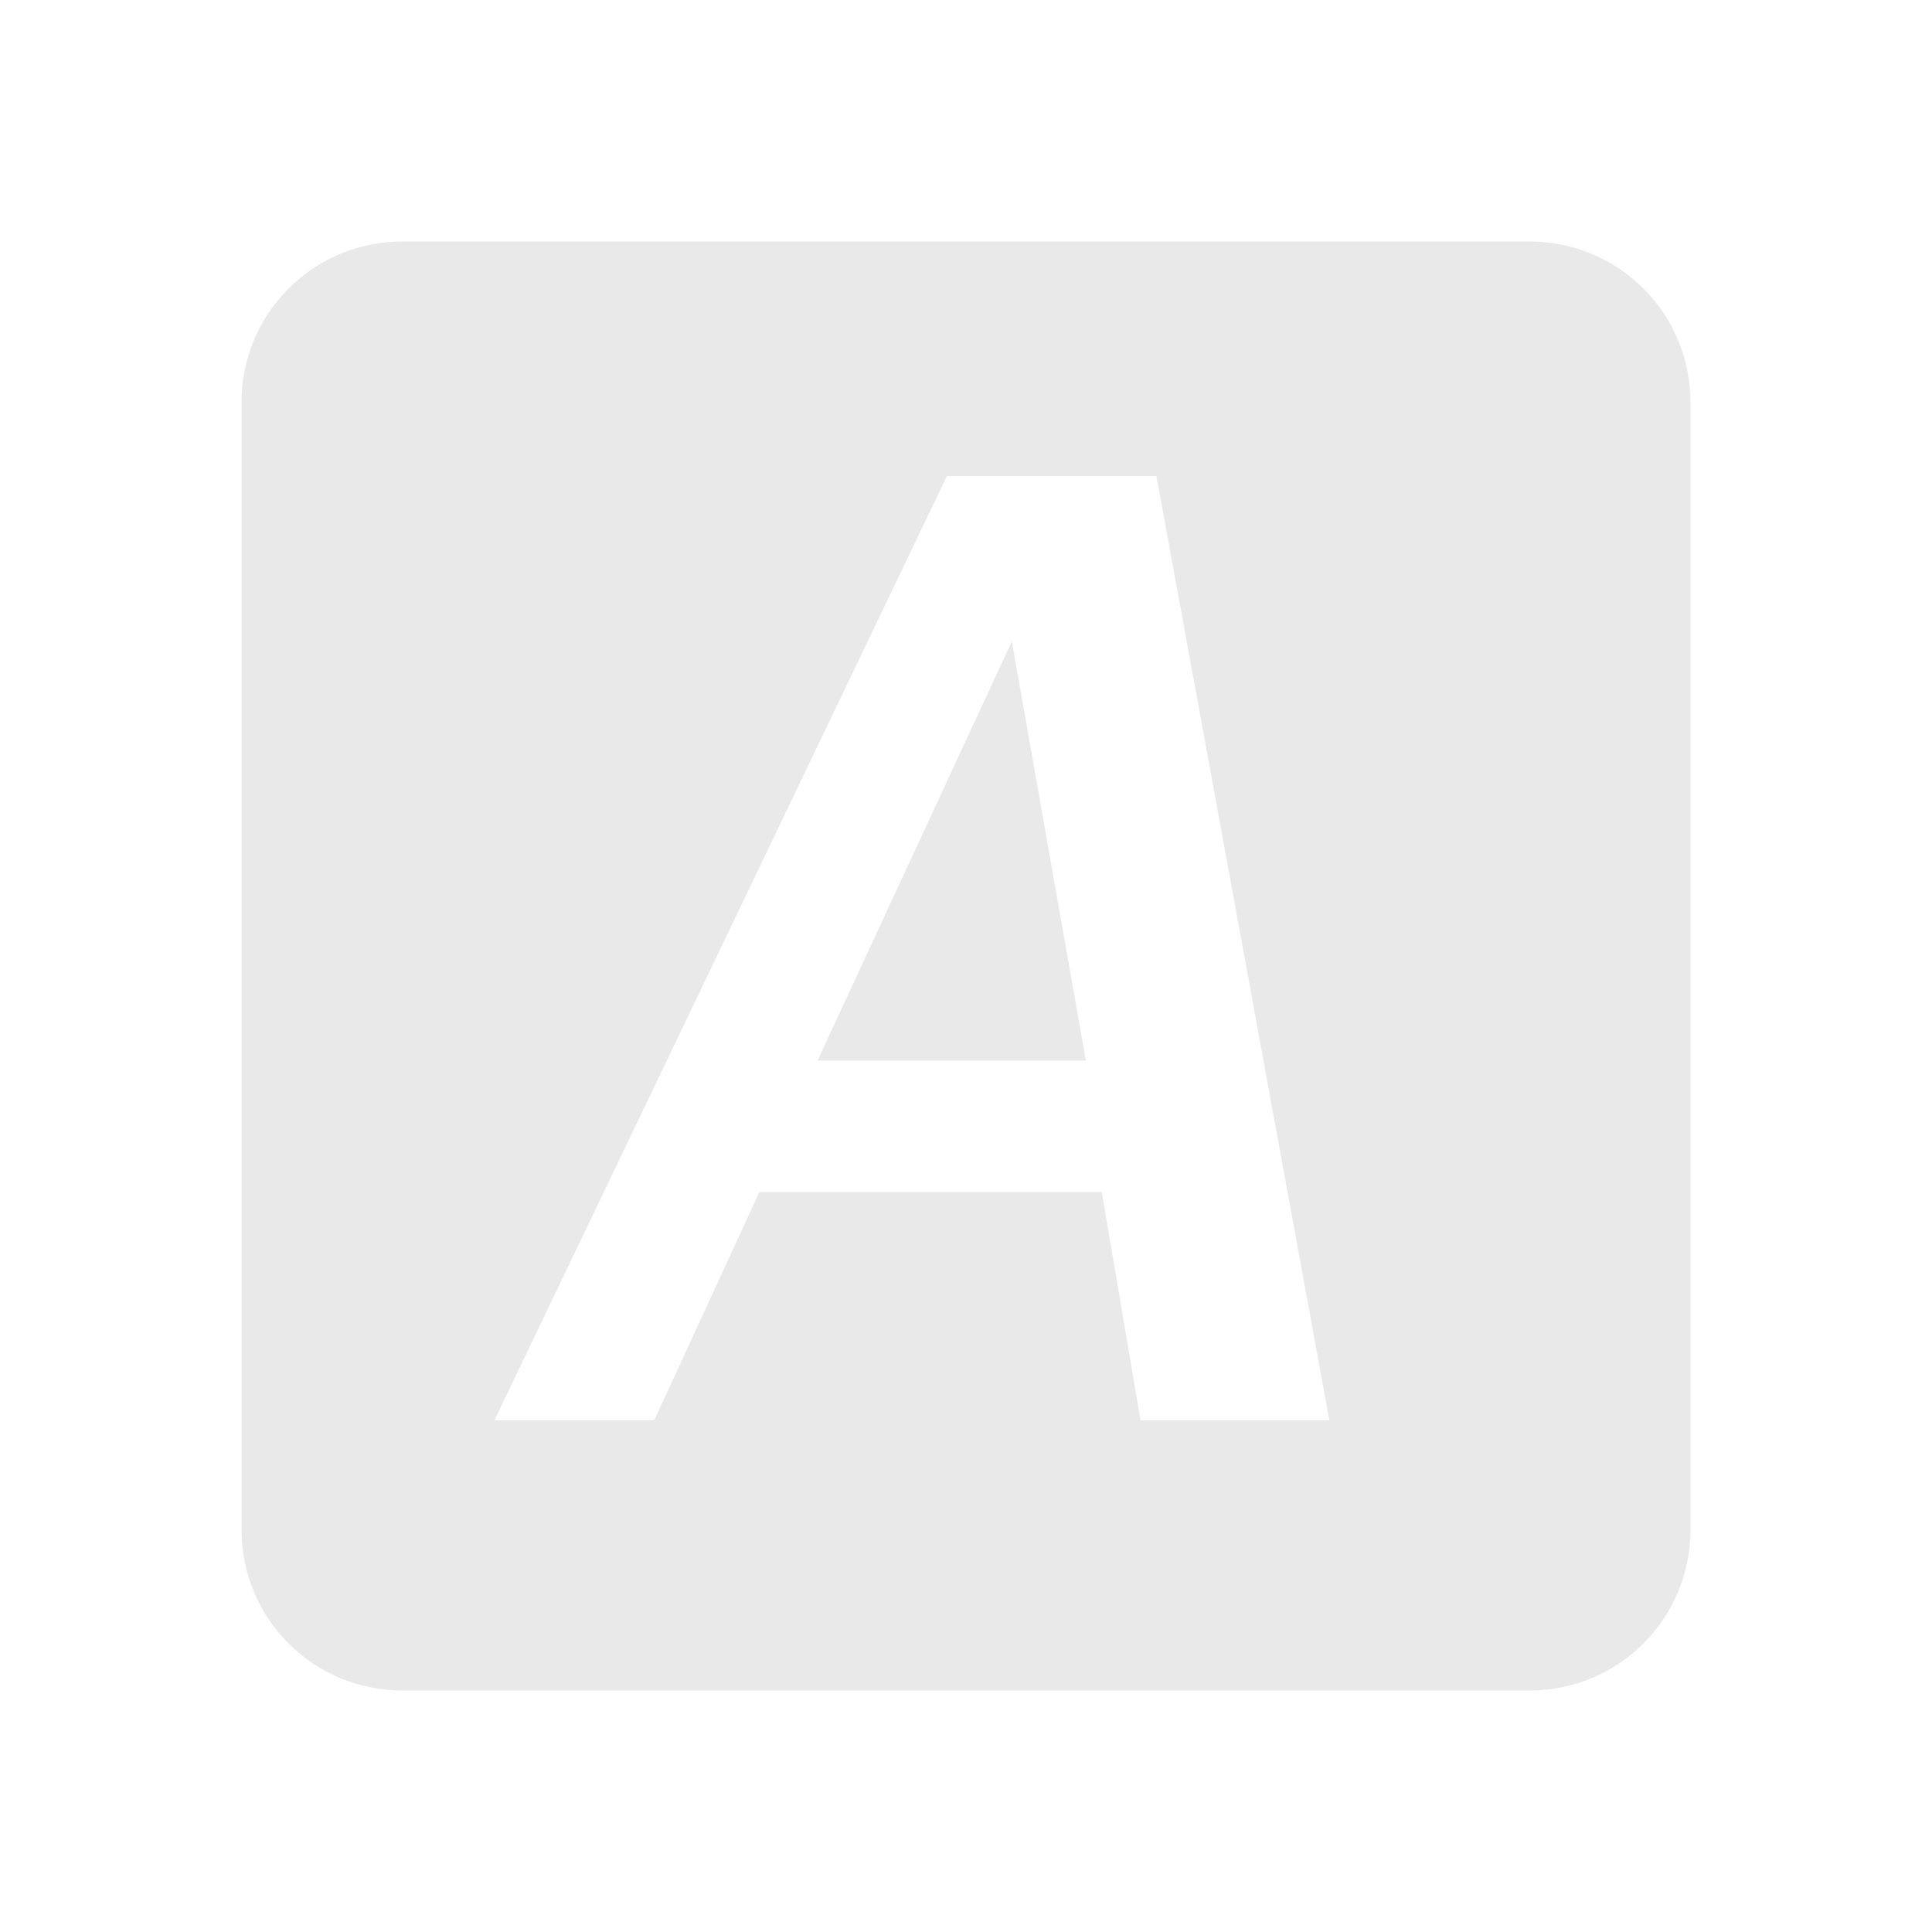 <svg width="48" height="48">
  <path fill="#e9e9e9" d="M10 6c-2.216 0-4 1.784-4 4v28c0 2.216 1.784 4 4 4h28c2.216 0 4-1.784 4-4V10c0-2.216-1.784-4-4-4zm13.525 5.83h5.206l4.296 23.456h-4.691l-.963-5.671h-8.506l-2.612 5.671h-3.97zm1.614 4.106L20.311 26.35h6.667z"/>
</svg>
